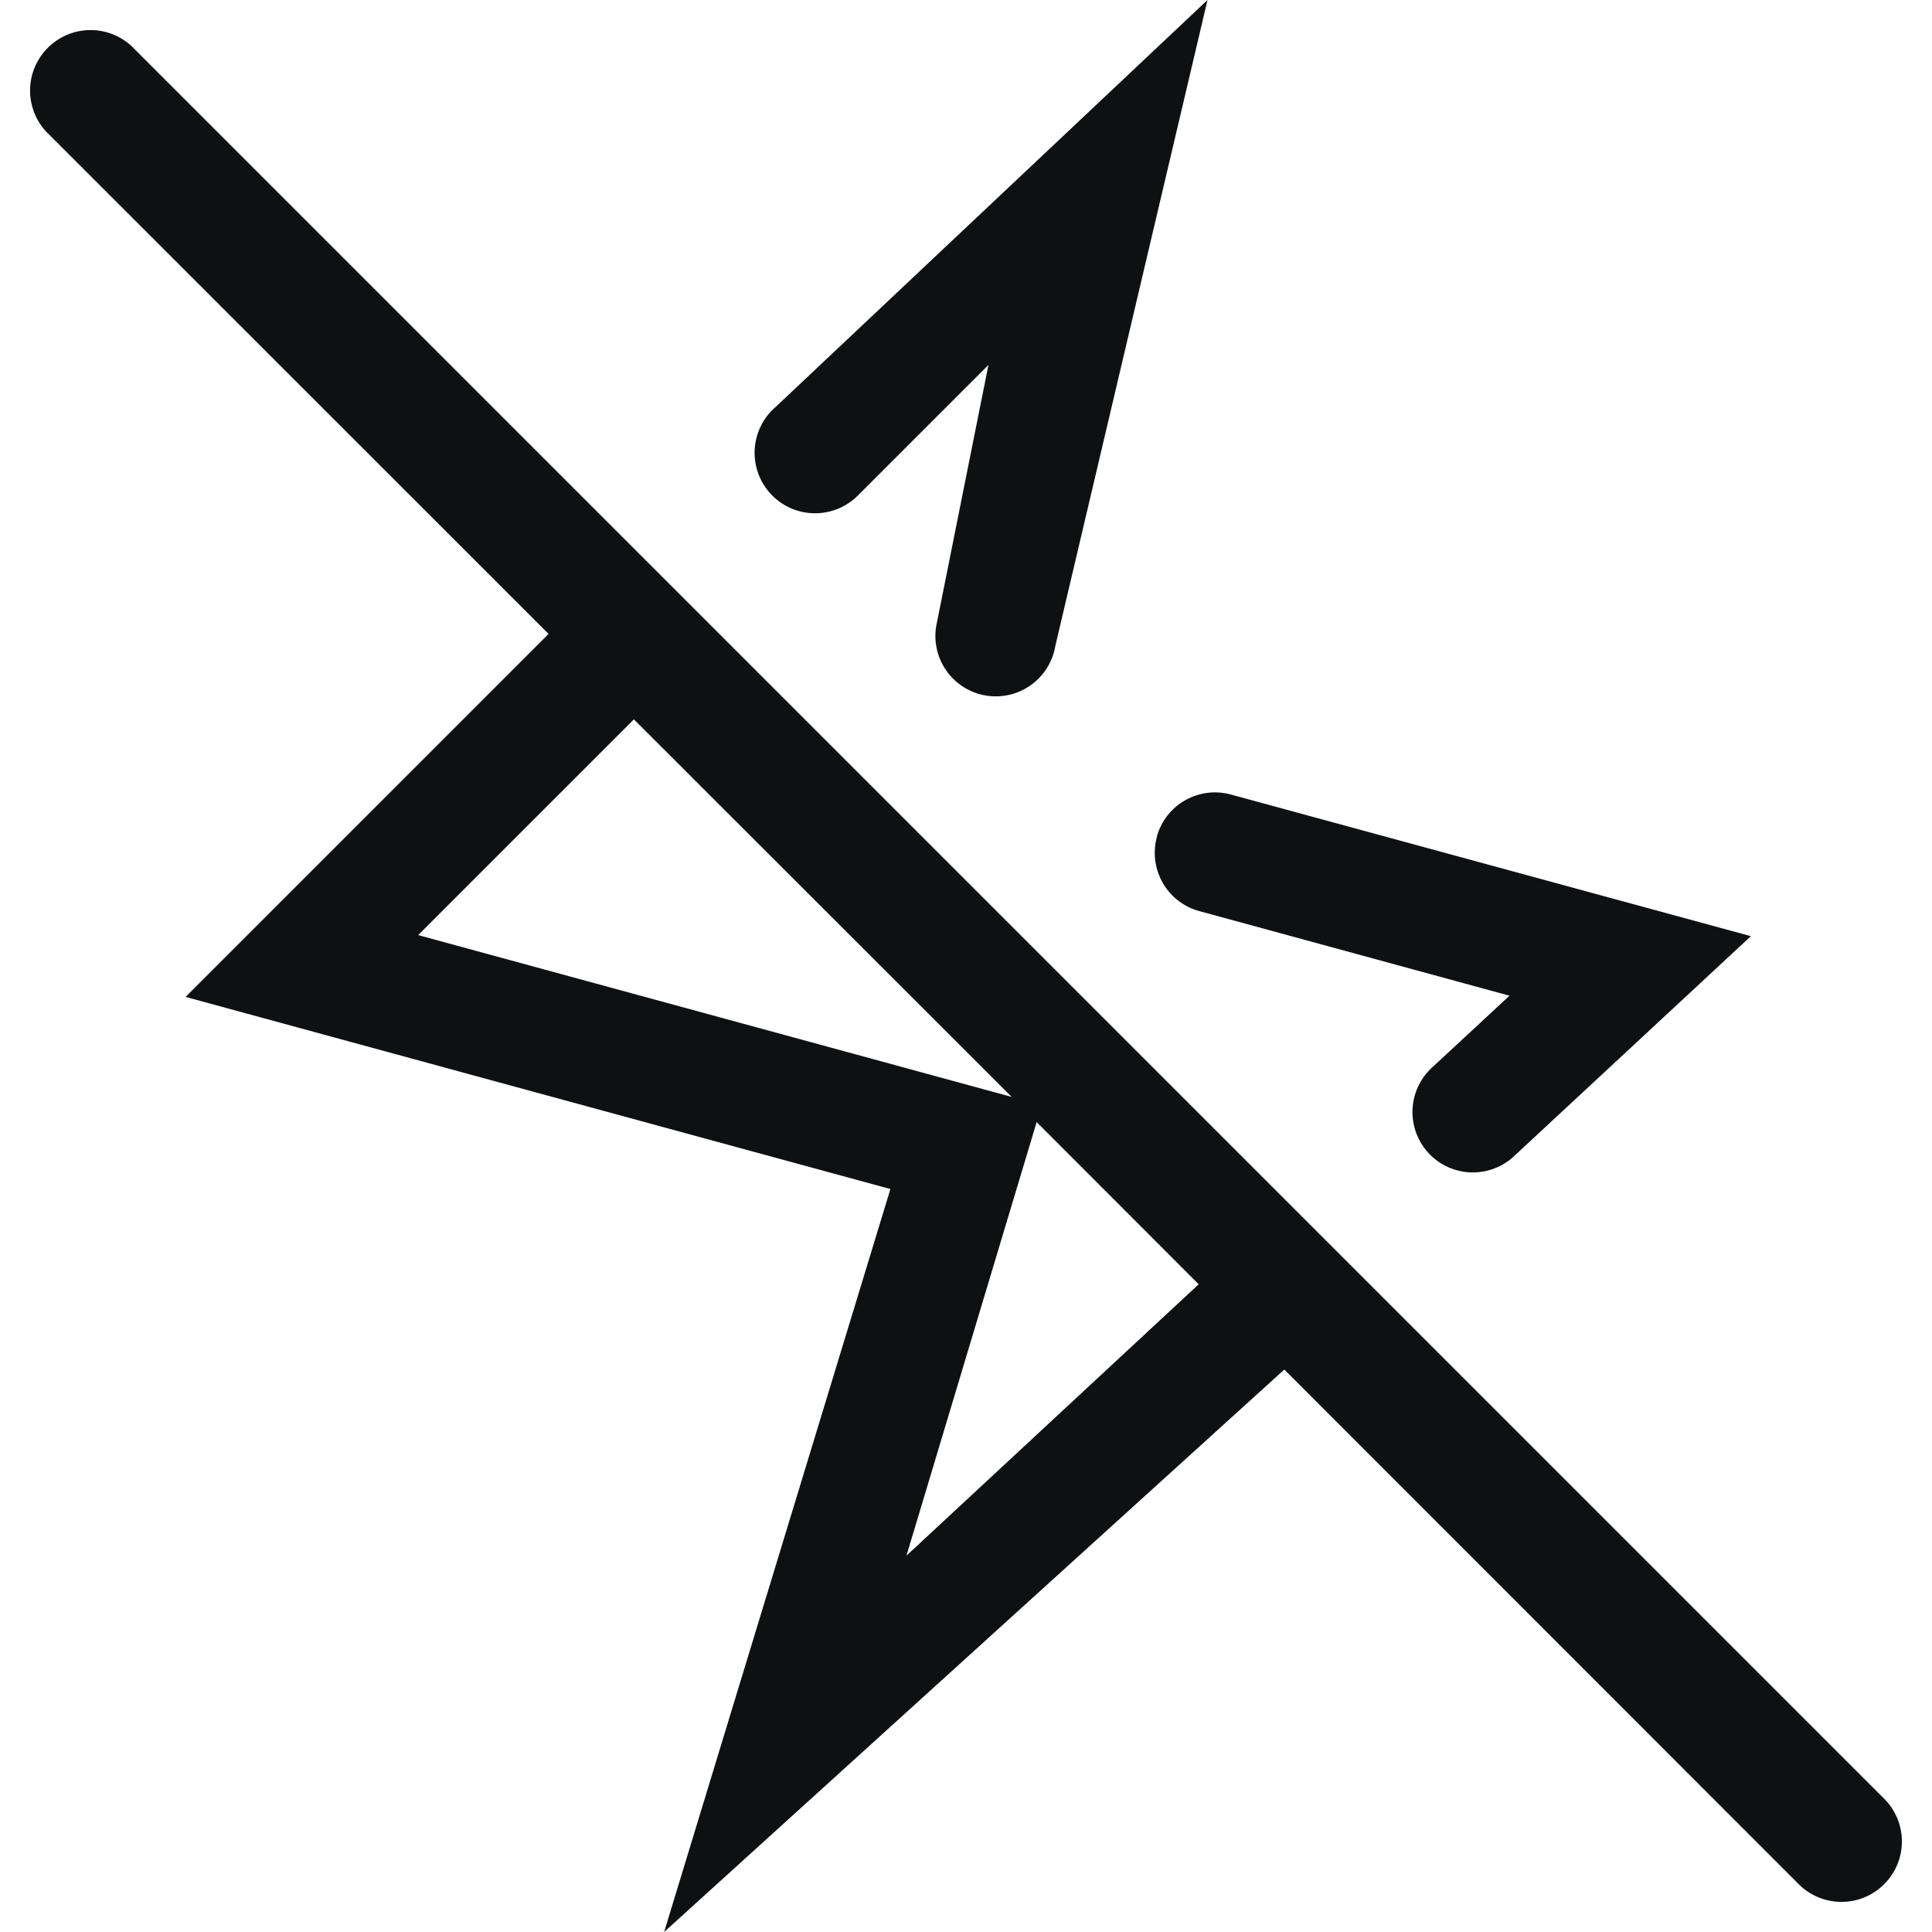 <svg xmlns="http://www.w3.org/2000/svg" fill="none" viewBox="0 0 16 16"><path fill="#0E1011" fill-rule="evenodd" d="M10 0 8.74 5.348a.5.5 0 1 1-.98-.196l.426-2.13-1.082 1.082a.5.5 0 1 1-.708-.708zM.396.396a.5.5 0 0 1 .708 0l14.5 14.5a.5.5 0 0 1-.708.708l-4.26-4.262L5.5 16l1.874-6.153-5.837-1.591L4.543 5.25.396 1.104a.5.5 0 0 1 0-.708ZM5.25 5.957 3.463 7.744l4.915 1.34L5.25 5.958m3.335 3.335-1.078 3.59 2.42-2.247-1.342-1.343M9.58 6.93a.5.5 0 0 1 .614-.35L14.5 7.753 12.544 9.57a.5.5 0 1 1-.68-.733l.637-.591-2.57-.701a.5.5 0 0 1-.35-.614" clip-rule="evenodd"/></svg>